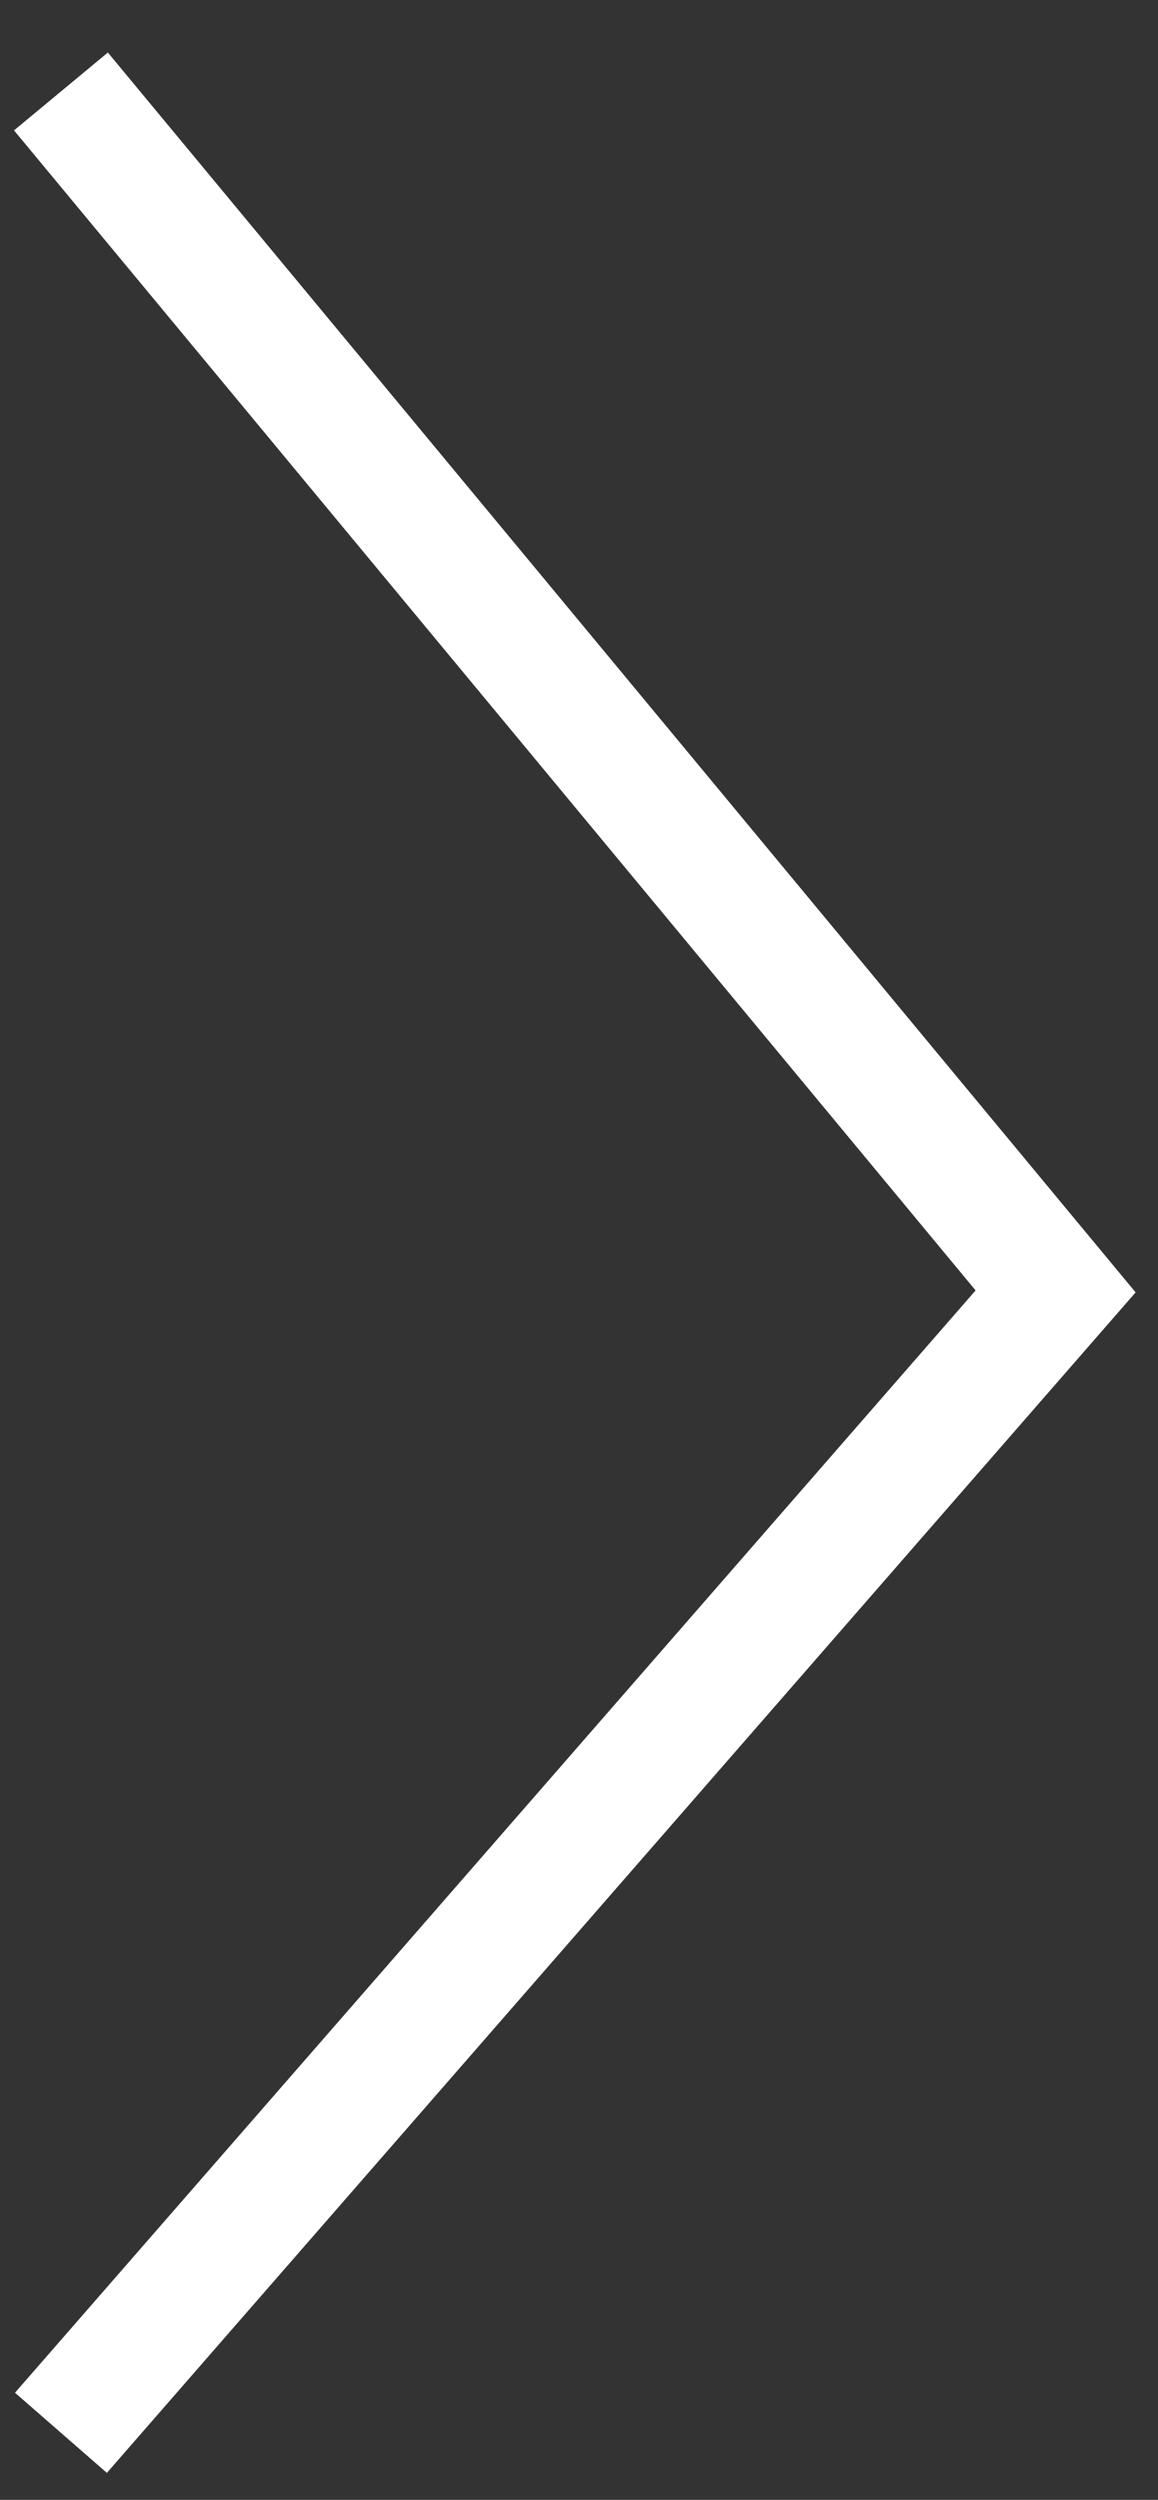 <svg width="19" height="41" viewBox="0 0 19 41" fill="none" xmlns="http://www.w3.org/2000/svg">
<rect x="0" y="0" width="19" height="41" fill="#333333" stroke="none"/>
<path d="M1 1.5L17.32 21.18L1 39.9" stroke="white" stroke-width="2"/>
</svg>

